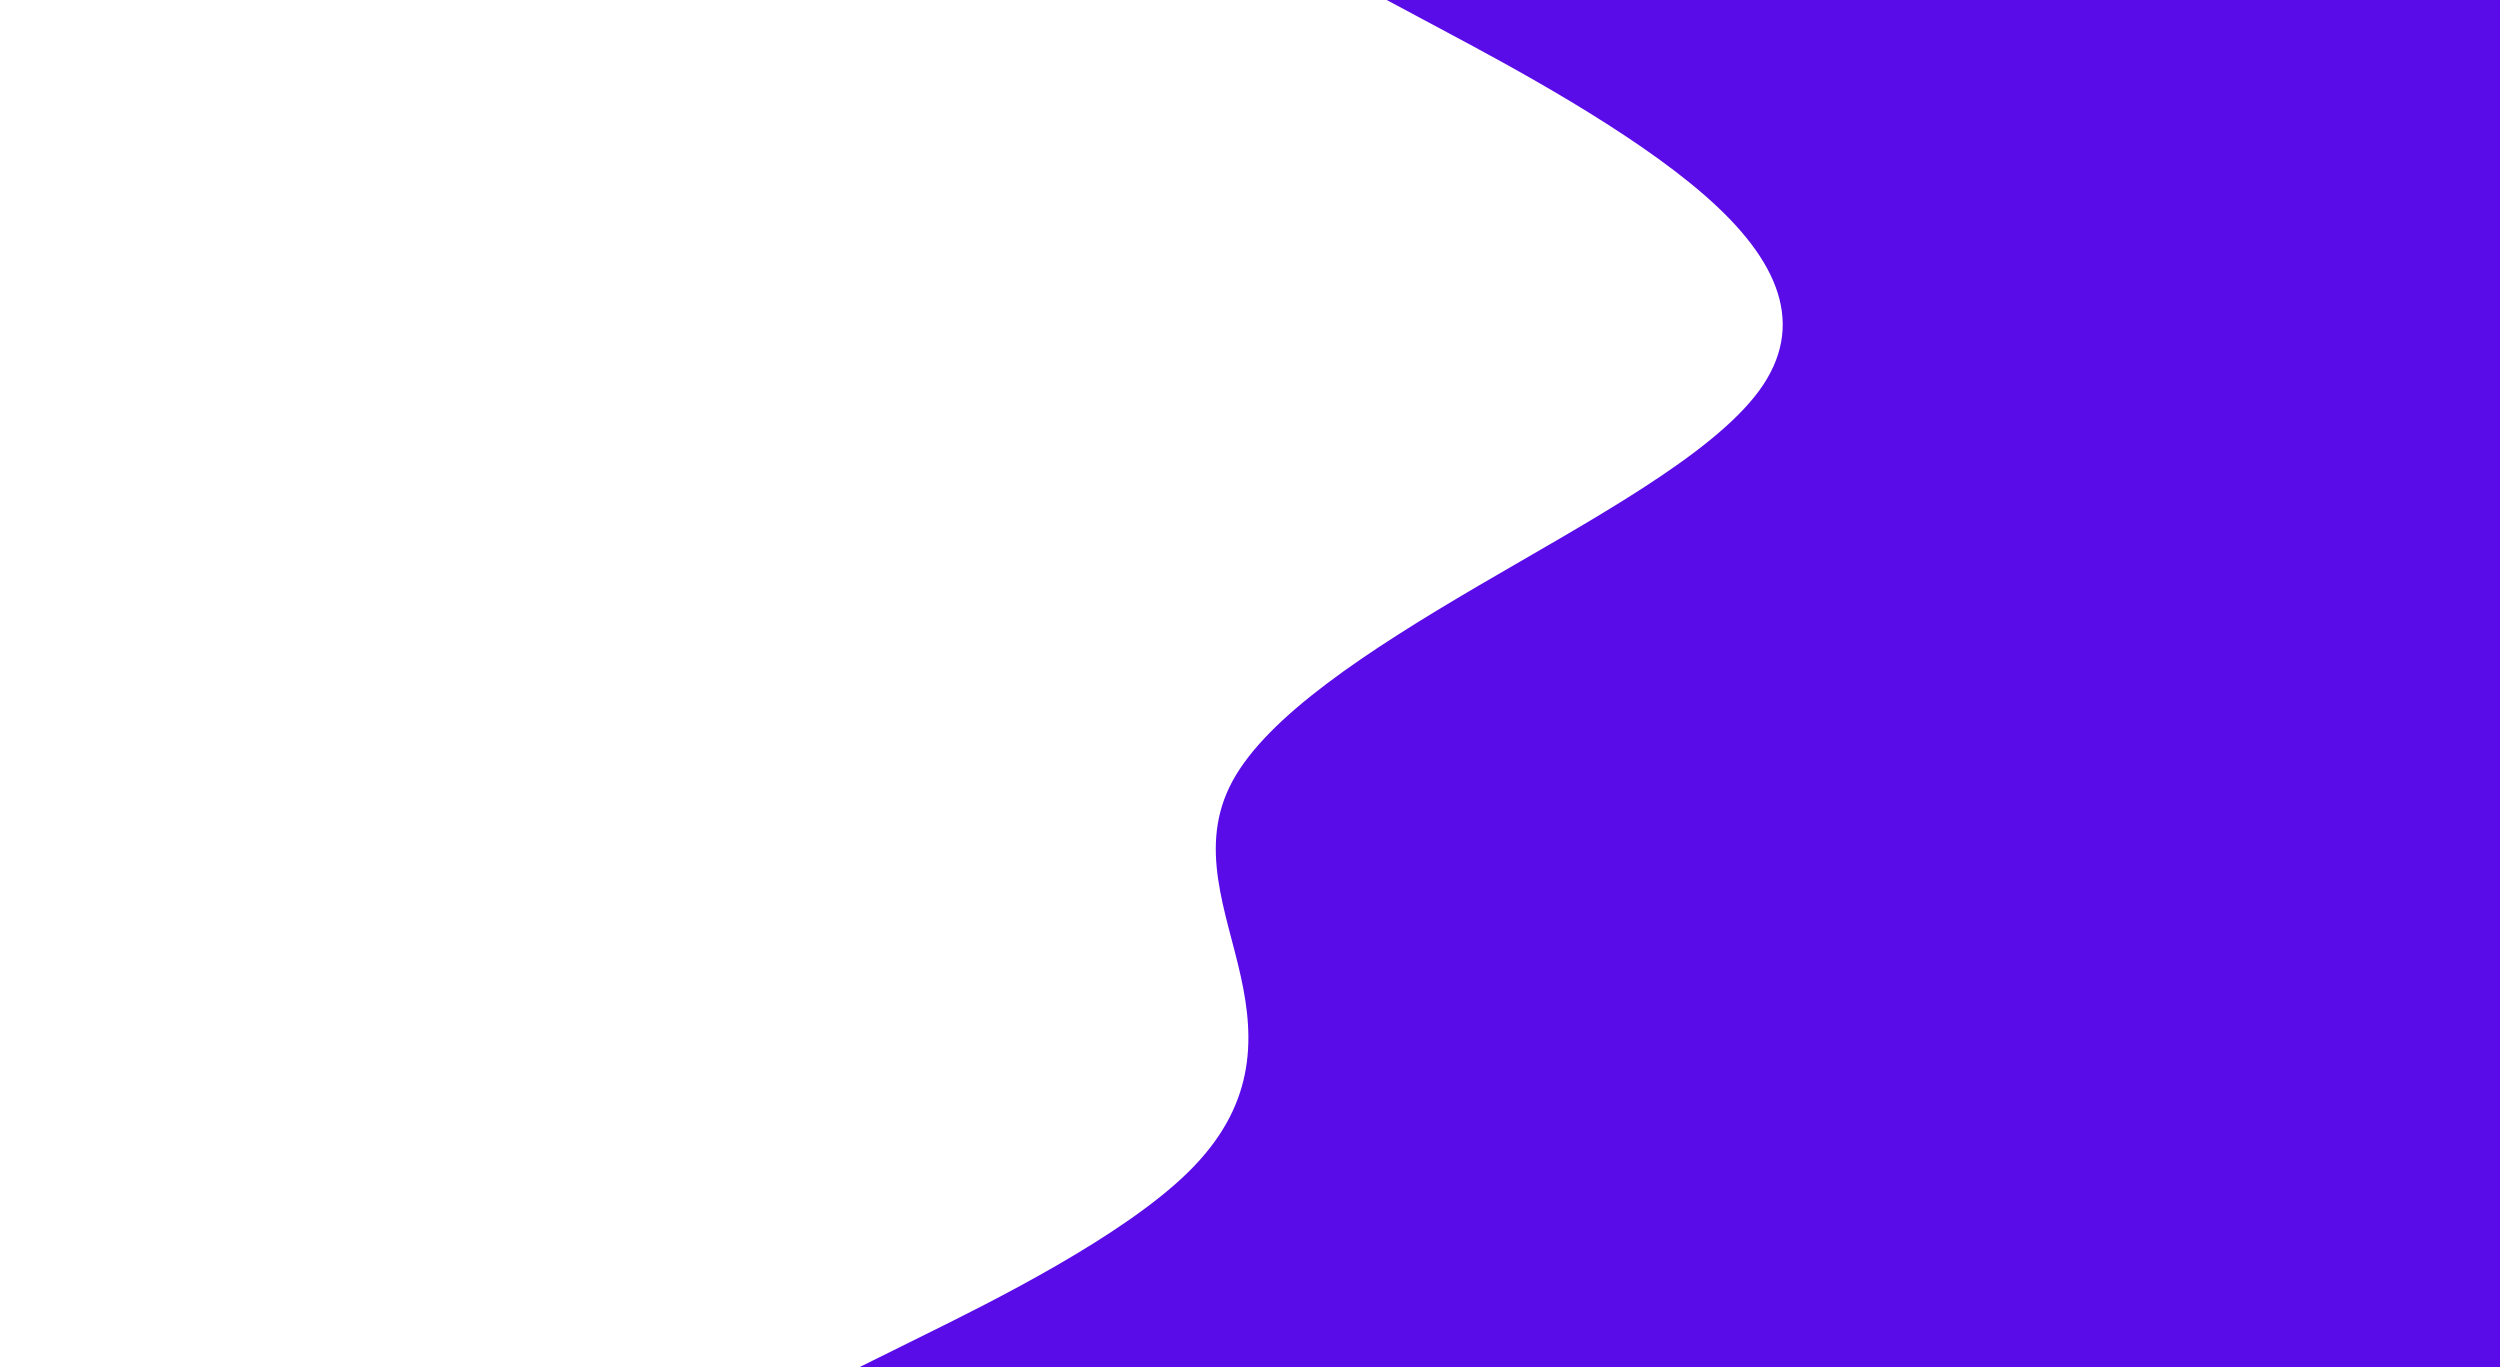 <svg id="visual" viewBox="0 0 1280 700" width="1280" height="700" xmlns="http://www.w3.org/2000/svg" xmlns:xlink="http://www.w3.org/1999/xlink" version="1.1"><path d="M440 700L473.7 683.3C507.3 666.7 574.7 633.3 608.5 600C642.3 566.7 642.7 533.3 635.3 500C628 466.7 613 433.3 631 400C649 366.7 700 333.3 756.8 300C813.7 266.7 876.3 233.3 900.7 200C925 166.7 911 133.3 872.8 100C834.7 66.7 772.3 33.3 741.2 16.7L710 0L1280 0L1280 16.7C1280 33.3 1280 66.7 1280 100C1280 133.3 1280 166.7 1280 200C1280 233.3 1280 266.7 1280 300C1280 333.3 1280 366.7 1280 400C1280 433.3 1280 466.7 1280 500C1280 533.3 1280 566.7 1280 600C1280 633.3 1280 666.7 1280 683.3L1280 700Z" fill="#590ce8" stroke-linecap="round" stroke-linejoin="miter"></path></svg>